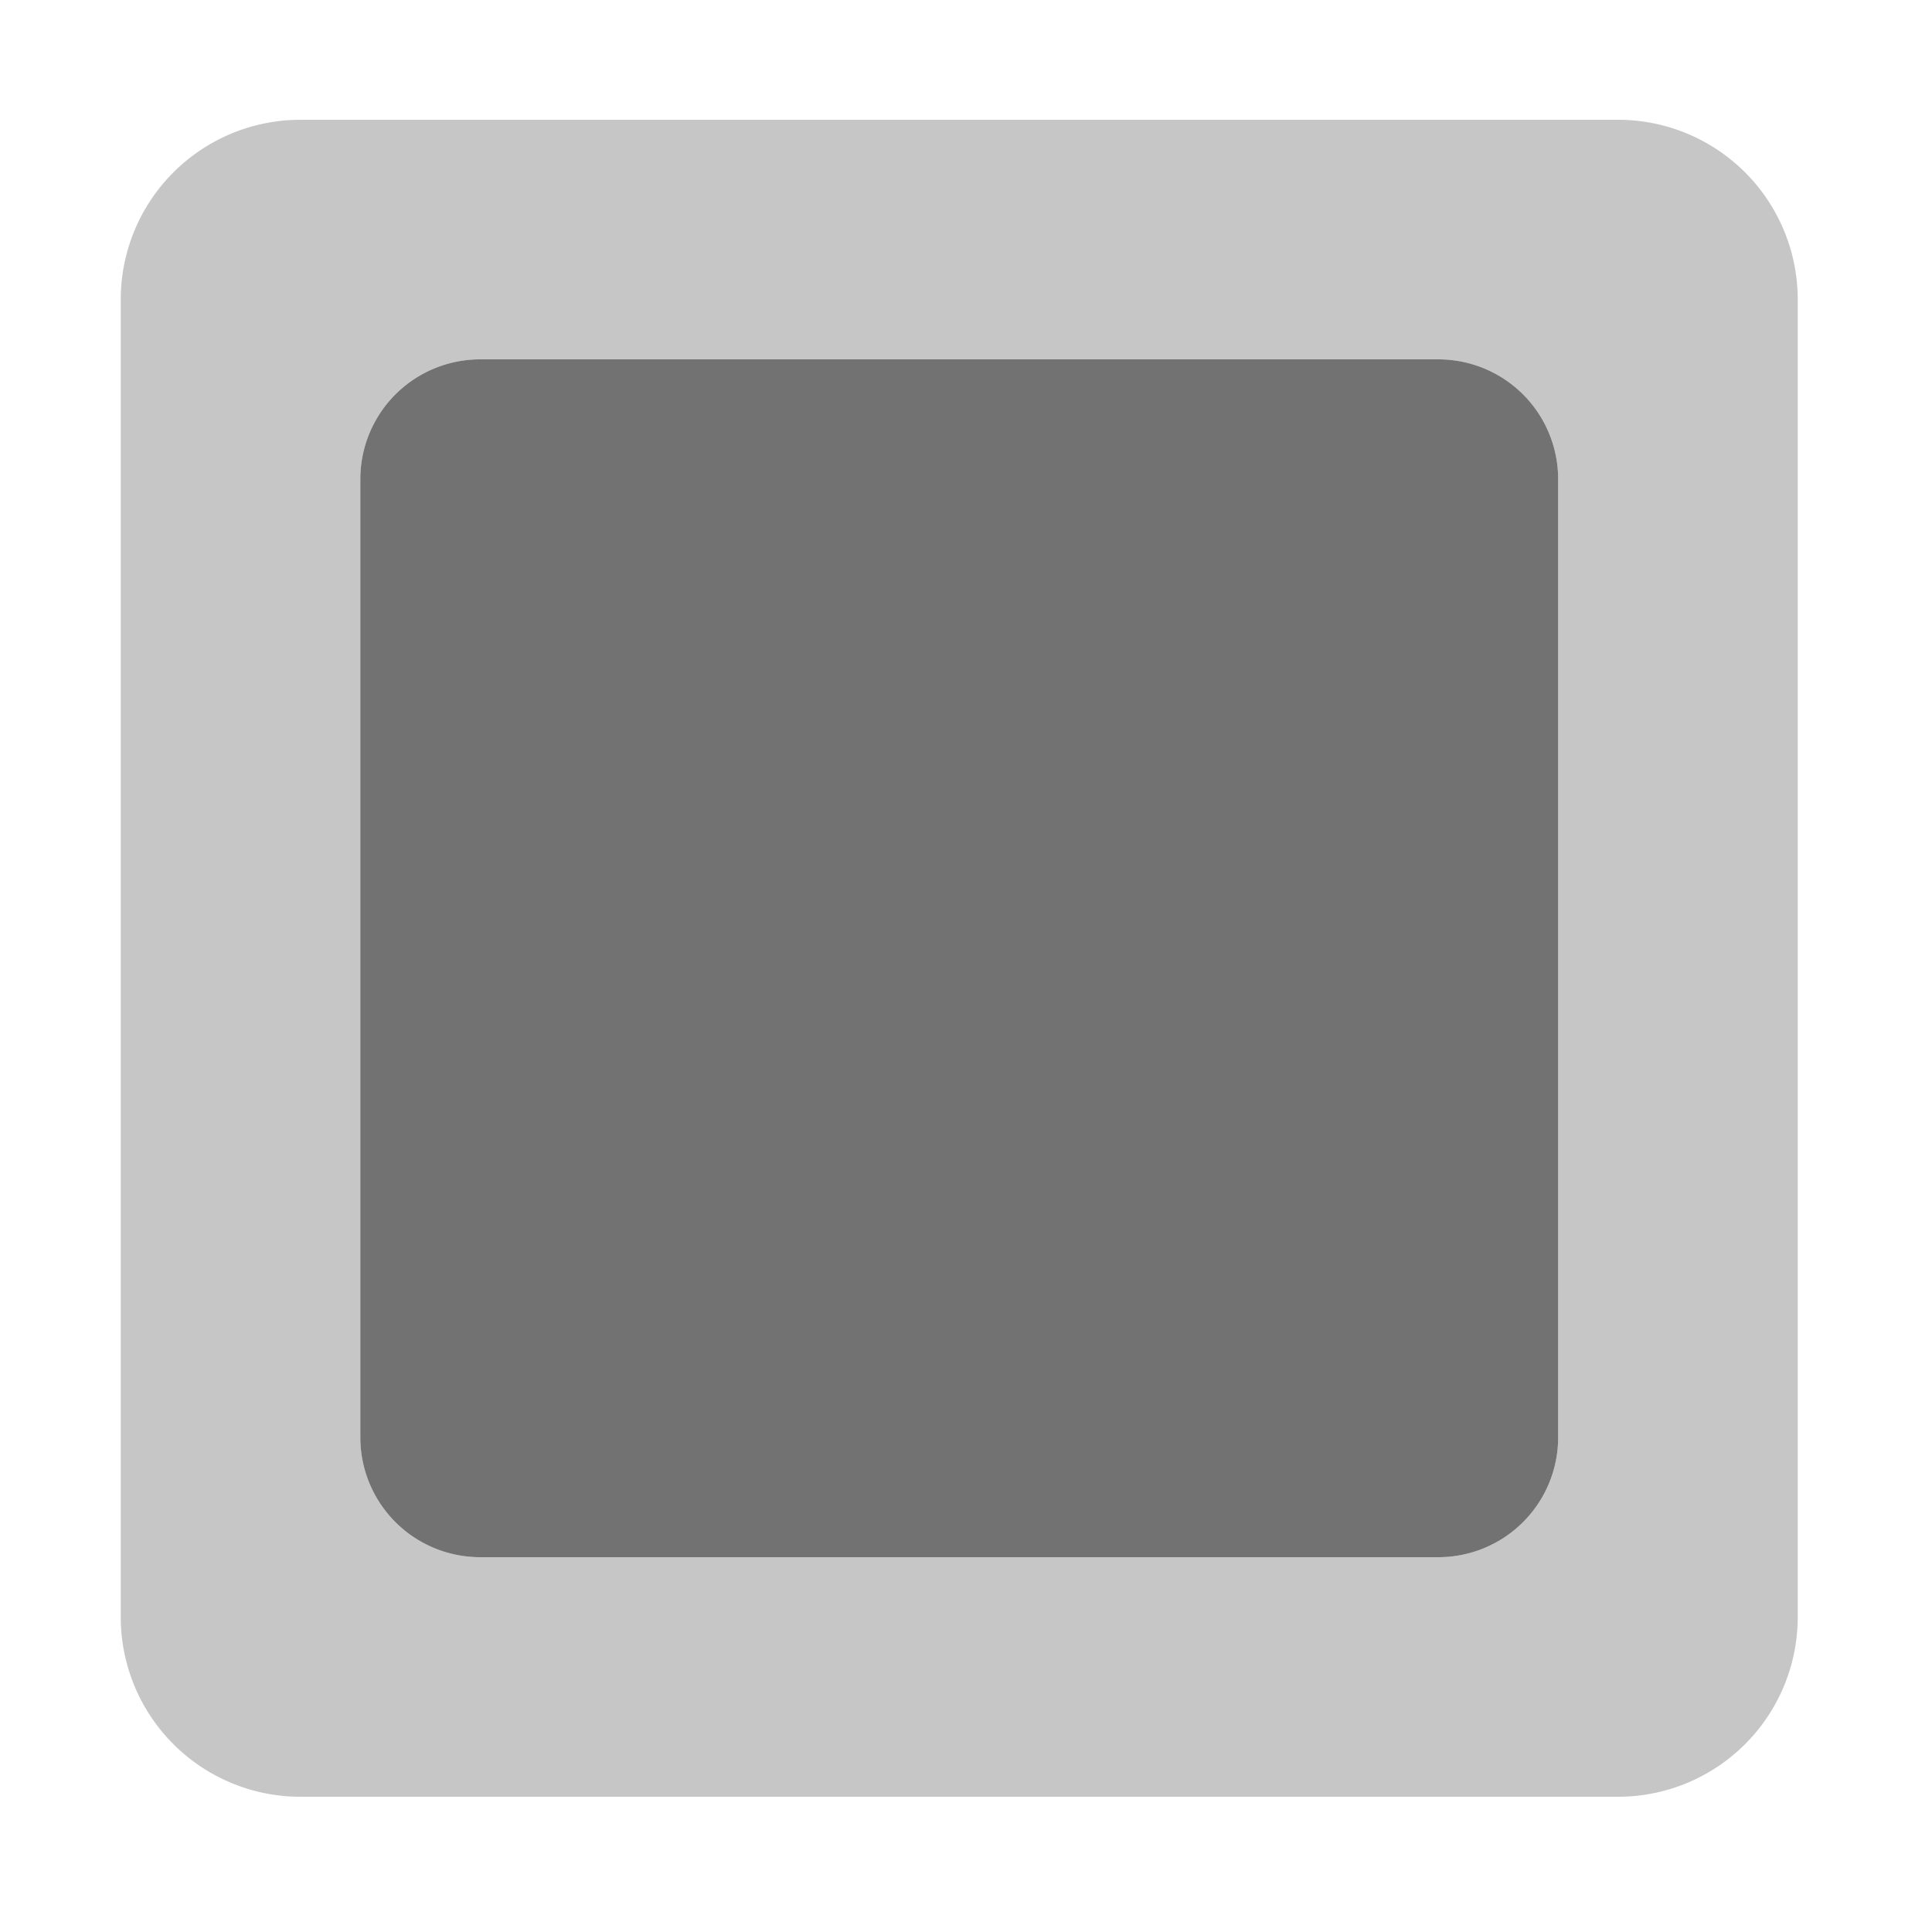 ﻿<?xml version='1.0' encoding='UTF-8'?>
<svg viewBox="-2 0 32 32" xmlns="http://www.w3.org/2000/svg">
  <g transform="matrix(0.062, 0, 0, 0.062, 0, 0)">
    <defs>
      <style>.fa-secondary{opacity:.4}</style>
    </defs>
    <path d="M400, 32L48, 32A48 48 0 0 0 0, 80L0, 432A48 48 0 0 0 48, 480L400, 480A48 48 0 0 0 448, 432L448, 80A48 48 0 0 0 400, 32zM384, 384A32 32 0 0 1 352, 416L96, 416A32 32 0 0 1 64, 384L64, 128A32 32 0 0 1 96, 96L352, 96A32 32 0 0 1 384, 128z" fill="#727272" opacity="0.4" fill-opacity="1" class="Black" />
    <path d="M64, 384L64, 128A32 32 0 0 1 96, 96L352, 96A32 32 0 0 1 384, 128L384, 384A32 32 0 0 1 352, 416L96, 416A32 32 0 0 1 64, 384z" fill="#727272" fill-opacity="1" class="Black" />
  </g>
</svg>